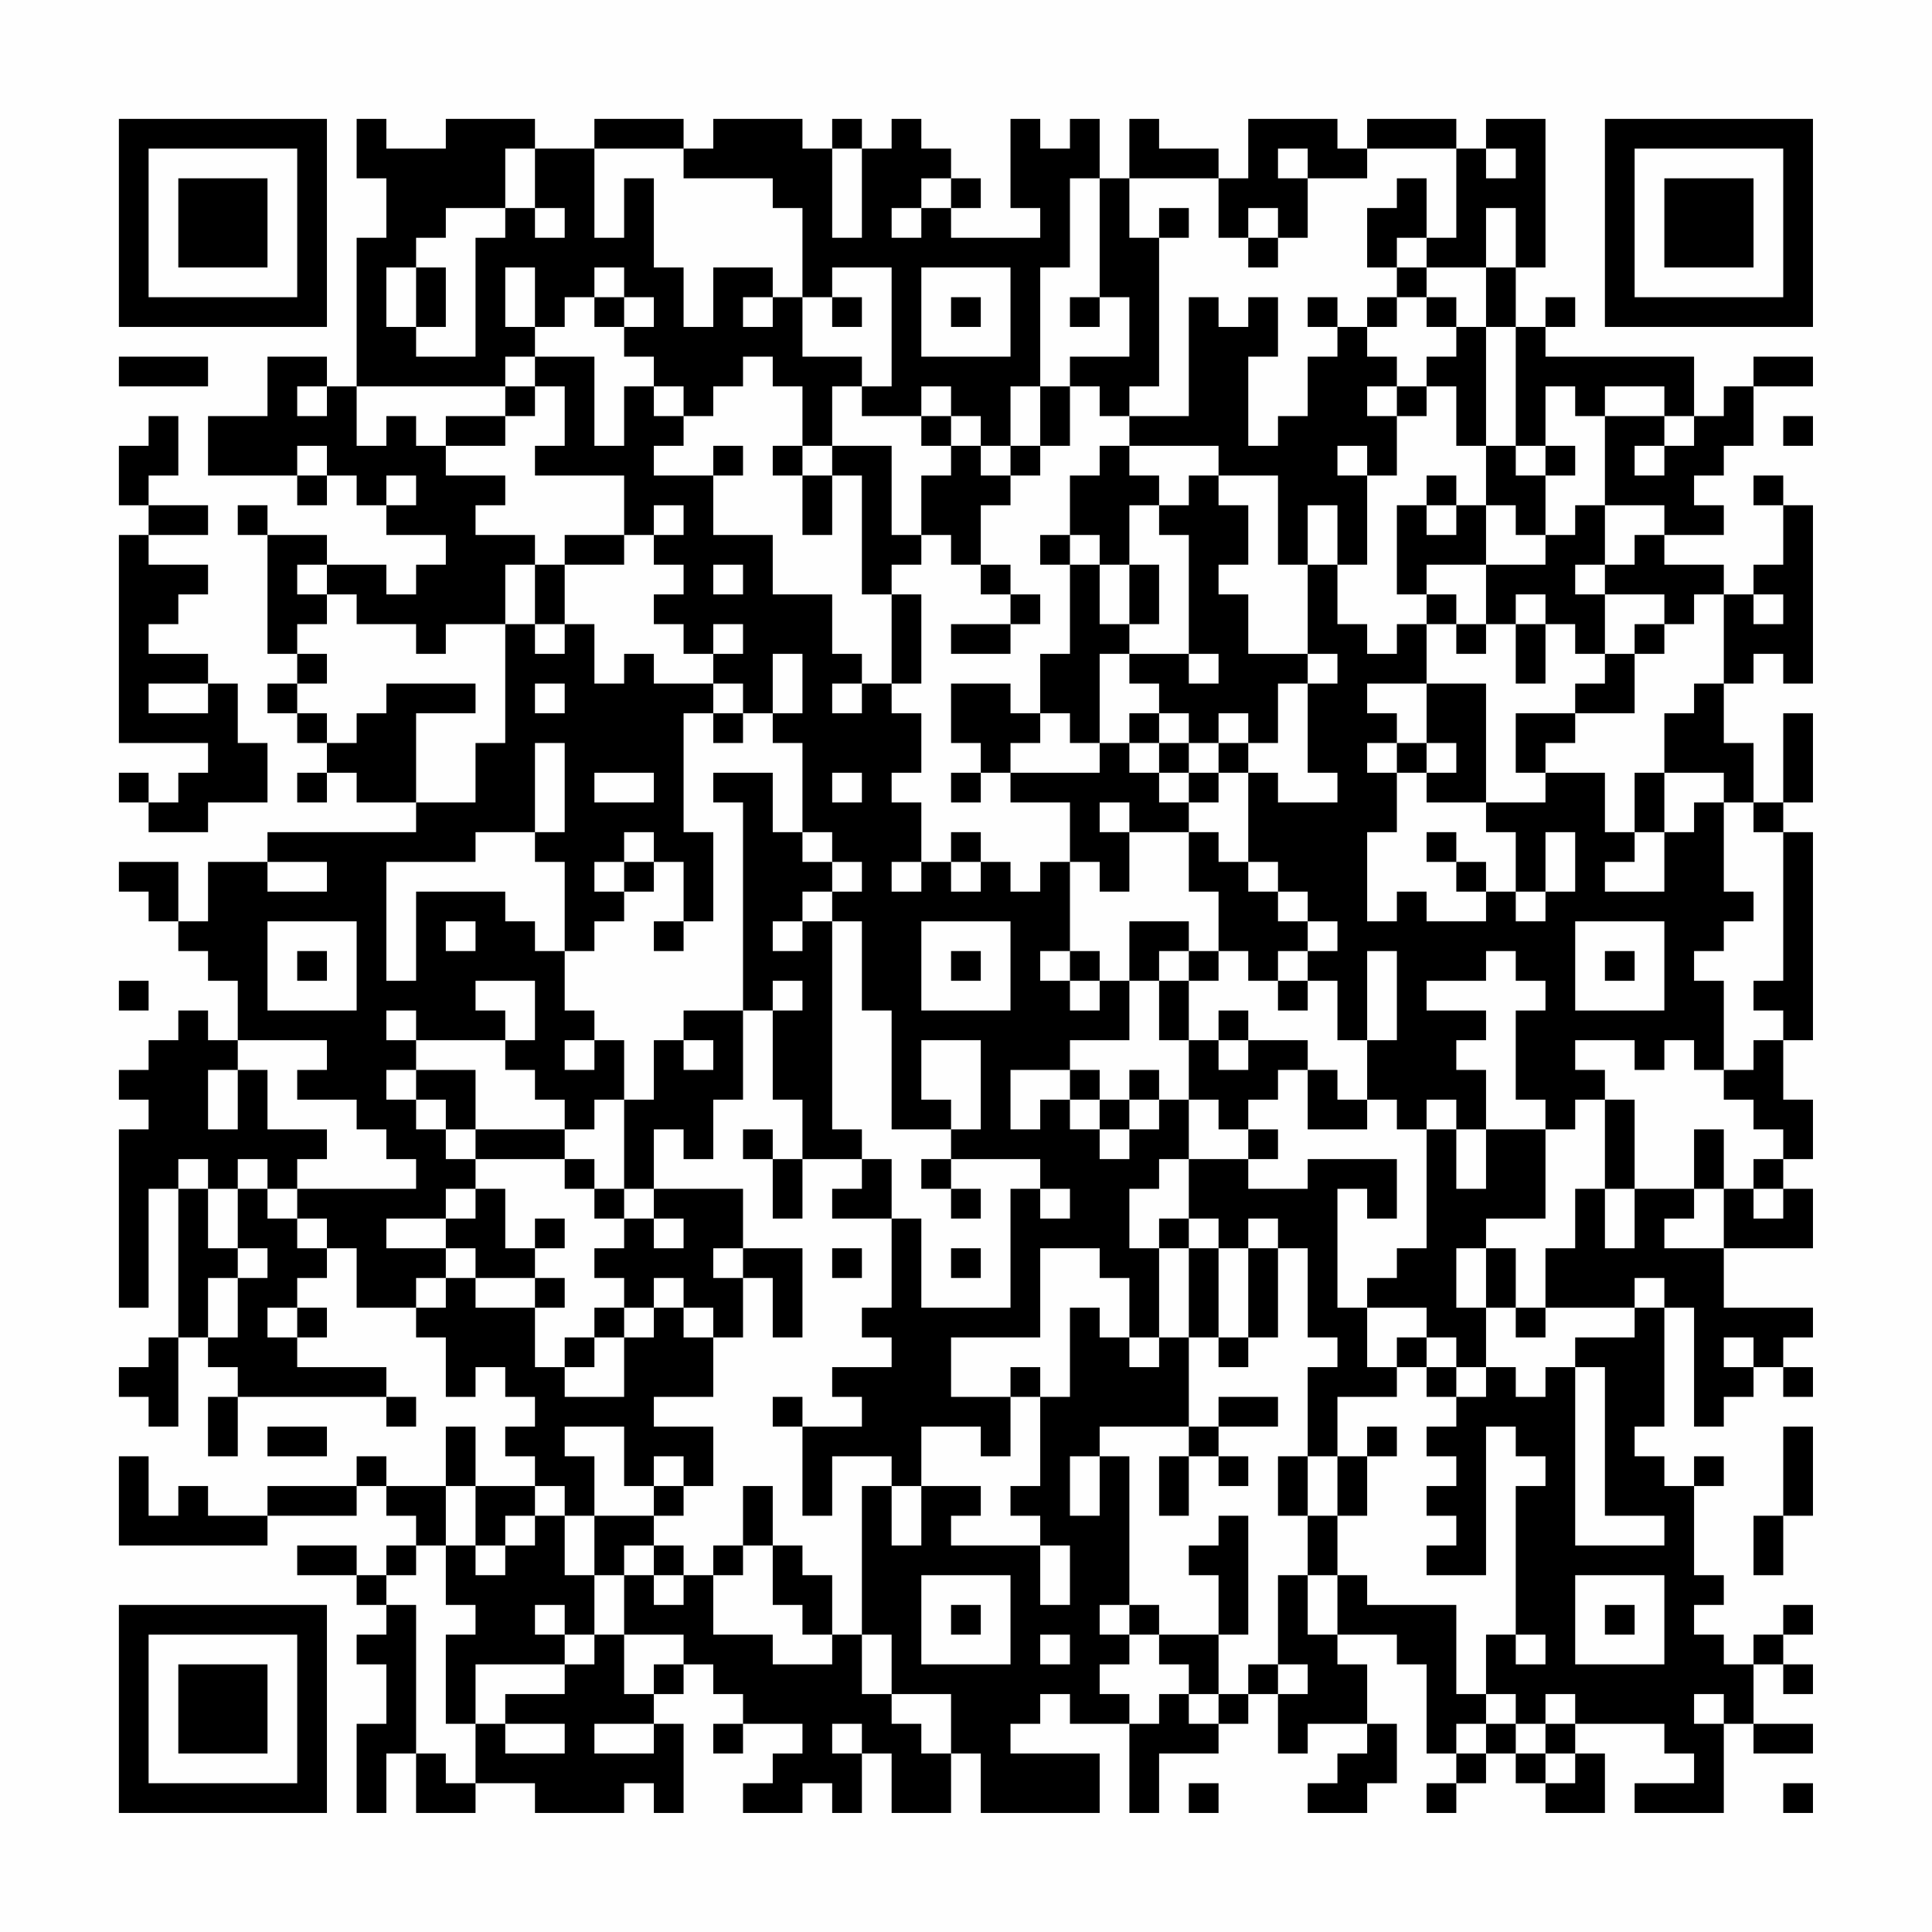 <?xml version="1.0" encoding="UTF-8"?>
<svg xmlns="http://www.w3.org/2000/svg" version="1.1" width="300" height="300" viewBox="0 0 300 300"><rect x="0" y="0" width="300" height="300" fill="#fefefe"/><g transform="scale(4.615)"><g transform="translate(4,4)"><path fill-rule="evenodd" d="M8 0L8 2L9 2L9 4L8 4L8 9L7 9L7 8L5 8L5 10L3 10L3 12L6 12L6 13L7 13L7 12L8 12L8 13L9 13L9 14L11 14L11 15L10 15L10 16L9 16L9 15L7 15L7 14L5 14L5 13L4 13L4 14L5 14L5 18L6 18L6 19L5 19L5 20L6 20L6 21L7 21L7 22L6 22L6 23L7 23L7 22L8 22L8 23L10 23L10 24L5 24L5 25L3 25L3 27L2 27L2 25L0 25L0 26L1 26L1 27L2 27L2 28L3 28L3 29L4 29L4 31L3 31L3 30L2 30L2 31L1 31L1 32L0 32L0 33L1 33L1 34L0 34L0 40L1 40L1 36L2 36L2 41L1 41L1 42L0 42L0 43L1 43L1 44L2 44L2 41L3 41L3 42L4 42L4 43L3 43L3 45L4 45L4 43L9 43L9 44L10 44L10 43L9 43L9 42L6 42L6 41L7 41L7 40L6 40L6 39L7 39L7 38L8 38L8 40L10 40L10 41L11 41L11 43L12 43L12 42L13 42L13 43L14 43L14 44L13 44L13 45L14 45L14 46L12 46L12 44L11 44L11 46L9 46L9 45L8 45L8 46L5 46L5 47L3 47L3 46L2 46L2 47L1 47L1 45L0 45L0 48L5 48L5 47L8 47L8 46L9 46L9 47L10 47L10 48L9 48L9 49L8 49L8 48L6 48L6 49L8 49L8 50L9 50L9 51L8 51L8 52L9 52L9 54L8 54L8 57L9 57L9 55L10 55L10 57L12 57L12 56L14 56L14 57L17 57L17 56L18 56L18 57L19 57L19 54L18 54L18 53L19 53L19 52L20 52L20 53L21 53L21 54L20 54L20 55L21 55L21 54L23 54L23 55L22 55L22 56L21 56L21 57L23 57L23 56L24 56L24 57L25 57L25 55L26 55L26 57L28 57L28 55L29 55L29 57L33 57L33 55L30 55L30 54L31 54L31 53L32 53L32 54L34 54L34 57L35 57L35 55L37 55L37 54L38 54L38 53L39 53L39 55L40 55L40 54L42 54L42 55L41 55L41 56L40 56L40 57L42 57L42 56L43 56L43 54L42 54L42 52L41 52L41 51L43 51L43 52L44 52L44 55L45 55L45 56L44 56L44 57L45 57L45 56L46 56L46 55L47 55L47 56L48 56L48 57L50 57L50 55L49 55L49 54L52 54L52 55L53 55L53 56L51 56L51 57L54 57L54 54L55 54L55 55L57 55L57 54L55 54L55 52L56 52L56 53L57 53L57 52L56 52L56 51L57 51L57 50L56 50L56 51L55 51L55 52L54 52L54 51L53 51L53 50L54 50L54 49L53 49L53 46L54 46L54 45L53 45L53 46L52 46L52 45L51 45L51 44L52 44L52 40L53 40L53 44L54 44L54 43L55 43L55 42L56 42L56 43L57 43L57 42L56 42L56 41L57 41L57 40L54 40L54 38L57 38L57 36L56 36L56 35L57 35L57 33L56 33L56 31L57 31L57 24L56 24L56 23L57 23L57 20L56 20L56 23L55 23L55 21L54 21L54 19L55 19L55 18L56 18L56 19L57 19L57 13L56 13L56 12L55 12L55 13L56 13L56 15L55 15L55 16L54 16L54 15L52 15L52 14L54 14L54 13L53 13L53 12L54 12L54 11L55 11L55 9L57 9L57 8L55 8L55 9L54 9L54 10L53 10L53 8L48 8L48 7L49 7L49 6L48 6L48 7L47 7L47 5L48 5L48 0L46 0L46 1L45 1L45 0L42 0L42 1L41 1L41 0L38 0L38 2L37 2L37 1L35 1L35 0L34 0L34 2L33 2L33 0L32 0L32 1L31 1L31 0L30 0L30 3L31 3L31 4L28 4L28 3L29 3L29 2L28 2L28 1L27 1L27 0L26 0L26 1L25 1L25 0L24 0L24 1L23 1L23 0L20 0L20 1L19 1L19 0L16 0L16 1L14 1L14 0L11 0L11 1L9 1L9 0ZM13 1L13 3L11 3L11 4L10 4L10 5L9 5L9 7L10 7L10 8L12 8L12 4L13 4L13 3L14 3L14 4L15 4L15 3L14 3L14 1ZM16 1L16 4L17 4L17 2L18 2L18 5L19 5L19 7L20 7L20 5L22 5L22 6L21 6L21 7L22 7L22 6L23 6L23 8L25 8L25 9L24 9L24 11L23 11L23 9L22 9L22 8L21 8L21 9L20 9L20 10L19 10L19 9L18 9L18 8L17 8L17 7L18 7L18 6L17 6L17 5L16 5L16 6L15 6L15 7L14 7L14 5L13 5L13 7L14 7L14 8L13 8L13 9L8 9L8 11L9 11L9 10L10 10L10 11L11 11L11 12L13 12L13 13L12 13L12 14L14 14L14 15L13 15L13 17L11 17L11 18L10 18L10 17L8 17L8 16L7 16L7 15L6 15L6 16L7 16L7 17L6 17L6 18L7 18L7 19L6 19L6 20L7 20L7 21L8 21L8 20L9 20L9 19L12 19L12 20L10 20L10 23L12 23L12 21L13 21L13 17L14 17L14 18L15 18L15 17L16 17L16 19L17 19L17 18L18 18L18 19L20 19L20 20L19 20L19 24L20 24L20 27L19 27L19 25L18 25L18 24L17 24L17 25L16 25L16 26L17 26L17 27L16 27L16 28L15 28L15 25L14 25L14 24L15 24L15 21L14 21L14 24L12 24L12 25L9 25L9 29L10 29L10 26L13 26L13 27L14 27L14 28L15 28L15 30L16 30L16 31L15 31L15 32L16 32L16 31L17 31L17 33L16 33L16 34L15 34L15 33L14 33L14 32L13 32L13 31L14 31L14 29L12 29L12 30L13 30L13 31L10 31L10 30L9 30L9 31L10 31L10 32L9 32L9 33L10 33L10 34L11 34L11 35L12 35L12 36L11 36L11 37L9 37L9 38L11 38L11 39L10 39L10 40L11 40L11 39L12 39L12 40L14 40L14 42L15 42L15 43L17 43L17 41L18 41L18 40L19 40L19 41L20 41L20 43L18 43L18 44L20 44L20 46L19 46L19 45L18 45L18 46L17 46L17 44L15 44L15 45L16 45L16 47L15 47L15 46L14 46L14 47L13 47L13 48L12 48L12 46L11 46L11 48L10 48L10 49L9 49L9 50L10 50L10 55L11 55L11 56L12 56L12 54L13 54L13 55L15 55L15 54L13 54L13 53L15 53L15 52L16 52L16 51L17 51L17 53L18 53L18 52L19 52L19 51L17 51L17 49L18 49L18 50L19 50L19 49L20 49L20 51L22 51L22 52L24 52L24 51L25 51L25 53L26 53L26 54L27 54L27 55L28 55L28 53L26 53L26 51L25 51L25 46L26 46L26 48L27 48L27 46L29 46L29 47L28 47L28 48L31 48L31 50L32 50L32 48L31 48L31 47L30 47L30 46L31 46L31 43L32 43L32 40L33 40L33 41L34 41L34 42L35 42L35 41L36 41L36 44L33 44L33 45L32 45L32 47L33 47L33 45L34 45L34 50L33 50L33 51L34 51L34 52L33 52L33 53L34 53L34 54L35 54L35 53L36 53L36 54L37 54L37 53L38 53L38 52L39 52L39 53L40 53L40 52L39 52L39 49L40 49L40 51L41 51L41 49L42 49L42 50L45 50L45 53L46 53L46 54L45 54L45 55L46 55L46 54L47 54L47 55L48 55L48 56L49 56L49 55L48 55L48 54L49 54L49 53L48 53L48 54L47 54L47 53L46 53L46 51L47 51L47 52L48 52L48 51L47 51L47 46L48 46L48 45L47 45L47 44L46 44L46 49L44 49L44 48L45 48L45 47L44 47L44 46L45 46L45 45L44 45L44 44L45 44L45 43L46 43L46 42L47 42L47 43L48 43L48 42L49 42L49 48L52 48L52 47L50 47L50 42L49 42L49 41L51 41L51 40L52 40L52 39L51 39L51 40L48 40L48 38L49 38L49 36L50 36L50 38L51 38L51 36L53 36L53 37L52 37L52 38L54 38L54 36L55 36L55 37L56 37L56 36L55 36L55 35L56 35L56 34L55 34L55 33L54 33L54 32L55 32L55 31L56 31L56 30L55 30L55 29L56 29L56 24L55 24L55 23L54 23L54 22L52 22L52 20L53 20L53 19L54 19L54 16L53 16L53 17L52 17L52 16L50 16L50 15L51 15L51 14L52 14L52 13L50 13L50 10L52 10L52 11L51 11L51 12L52 12L52 11L53 11L53 10L52 10L52 9L50 9L50 10L49 10L49 9L48 9L48 11L47 11L47 7L46 7L46 5L47 5L47 3L46 3L46 5L44 5L44 4L45 4L45 1L42 1L42 2L40 2L40 1L39 1L39 2L40 2L40 4L39 4L39 3L38 3L38 4L37 4L37 2L34 2L34 4L35 4L35 9L34 9L34 10L33 10L33 9L32 9L32 8L34 8L34 6L33 6L33 2L32 2L32 5L31 5L31 9L30 9L30 11L29 11L29 10L28 10L28 9L27 9L27 10L25 10L25 9L26 9L26 5L24 5L24 6L23 6L23 3L22 3L22 2L19 2L19 1ZM24 1L24 4L25 4L25 1ZM46 1L46 2L47 2L47 1ZM27 2L27 3L26 3L26 4L27 4L27 3L28 3L28 2ZM43 2L43 3L42 3L42 5L43 5L43 6L42 6L42 7L41 7L41 6L40 6L40 7L41 7L41 8L40 8L40 10L39 10L39 11L38 11L38 8L39 8L39 6L38 6L38 7L37 7L37 6L36 6L36 10L34 10L34 11L33 11L33 12L32 12L32 14L31 14L31 15L32 15L32 18L31 18L31 20L30 20L30 19L28 19L28 21L29 21L29 22L28 22L28 23L29 23L29 22L30 22L30 23L32 23L32 25L31 25L31 26L30 26L30 25L29 25L29 24L28 24L28 25L27 25L27 23L26 23L26 22L27 22L27 20L26 20L26 19L27 19L27 16L26 16L26 15L27 15L27 14L28 14L28 15L29 15L29 16L30 16L30 17L28 17L28 18L30 18L30 17L31 17L31 16L30 16L30 15L29 15L29 13L30 13L30 12L31 12L31 11L32 11L32 9L31 9L31 11L30 11L30 12L29 12L29 11L28 11L28 10L27 10L27 11L28 11L28 12L27 12L27 14L26 14L26 11L24 11L24 12L23 12L23 11L22 11L22 12L23 12L23 14L24 14L24 12L25 12L25 16L26 16L26 19L25 19L25 18L24 18L24 16L22 16L22 14L20 14L20 12L21 12L21 11L20 11L20 12L18 12L18 11L19 11L19 10L18 10L18 9L17 9L17 11L16 11L16 8L14 8L14 9L13 9L13 10L11 10L11 11L13 11L13 10L14 10L14 9L15 9L15 11L14 11L14 12L17 12L17 14L15 14L15 15L14 15L14 17L15 17L15 15L17 15L17 14L18 14L18 15L19 15L19 16L18 16L18 17L19 17L19 18L20 18L20 19L21 19L21 20L20 20L20 21L21 21L21 20L22 20L22 21L23 21L23 24L22 24L22 22L20 22L20 23L21 23L21 30L19 30L19 31L18 31L18 33L17 33L17 36L16 36L16 35L15 35L15 34L12 34L12 32L10 32L10 33L11 33L11 34L12 34L12 35L15 35L15 36L16 36L16 37L17 37L17 38L16 38L16 39L17 39L17 40L16 40L16 41L15 41L15 42L16 42L16 41L17 41L17 40L18 40L18 39L19 39L19 40L20 40L20 41L21 41L21 39L22 39L22 41L23 41L23 38L21 38L21 36L18 36L18 34L19 34L19 35L20 35L20 33L21 33L21 30L22 30L22 33L23 33L23 35L22 35L22 34L21 34L21 35L22 35L22 37L23 37L23 35L25 35L25 36L24 36L24 37L26 37L26 40L25 40L25 41L26 41L26 42L24 42L24 43L25 43L25 44L23 44L23 43L22 43L22 44L23 44L23 47L24 47L24 45L26 45L26 46L27 46L27 44L29 44L29 45L30 45L30 43L31 43L31 42L30 42L30 43L28 43L28 41L31 41L31 38L33 38L33 39L34 39L34 41L35 41L35 38L36 38L36 41L37 41L37 42L38 42L38 41L39 41L39 38L40 38L40 41L41 41L41 42L40 42L40 45L39 45L39 47L40 47L40 49L41 49L41 47L42 47L42 45L43 45L43 44L42 44L42 45L41 45L41 43L43 43L43 42L44 42L44 43L45 43L45 42L46 42L46 40L47 40L47 41L48 41L48 40L47 40L47 38L46 38L46 37L48 37L48 34L49 34L49 33L50 33L50 36L51 36L51 33L50 33L50 32L49 32L49 31L51 31L51 32L52 32L52 31L53 31L53 32L54 32L54 29L53 29L53 28L54 28L54 27L55 27L55 26L54 26L54 23L53 23L53 24L52 24L52 22L51 22L51 24L50 24L50 22L48 22L48 21L49 21L49 20L51 20L51 18L52 18L52 17L51 17L51 18L50 18L50 16L49 16L49 15L50 15L50 13L49 13L49 14L48 14L48 12L49 12L49 11L48 11L48 12L47 12L47 11L46 11L46 7L45 7L45 6L44 6L44 5L43 5L43 4L44 4L44 2ZM35 3L35 4L36 4L36 3ZM38 4L38 5L39 5L39 4ZM10 5L10 7L11 7L11 5ZM27 5L27 8L30 8L30 5ZM16 6L16 7L17 7L17 6ZM24 6L24 7L25 7L25 6ZM28 6L28 7L29 7L29 6ZM32 6L32 7L33 7L33 6ZM43 6L43 7L42 7L42 8L43 8L43 9L42 9L42 10L43 10L43 12L42 12L42 11L41 11L41 12L42 12L42 15L41 15L41 13L40 13L40 15L39 15L39 12L37 12L37 11L34 11L34 12L35 12L35 13L34 13L34 15L33 15L33 14L32 14L32 15L33 15L33 17L34 17L34 18L33 18L33 21L32 21L32 20L31 20L31 21L30 21L30 22L33 22L33 21L34 21L34 22L35 22L35 23L36 23L36 24L34 24L34 23L33 23L33 24L34 24L34 26L33 26L33 25L32 25L32 28L31 28L31 29L32 29L32 30L33 30L33 29L34 29L34 31L32 31L32 32L30 32L30 34L31 34L31 33L32 33L32 34L33 34L33 35L34 35L34 34L35 34L35 33L36 33L36 35L35 35L35 36L34 36L34 38L35 38L35 37L36 37L36 38L37 38L37 41L38 41L38 38L39 38L39 37L38 37L38 38L37 38L37 37L36 37L36 35L38 35L38 36L40 36L40 35L43 35L43 37L42 37L42 36L41 36L41 40L42 40L42 42L43 42L43 41L44 41L44 42L45 42L45 41L44 41L44 40L42 40L42 39L43 39L43 38L44 38L44 34L45 34L45 36L46 36L46 34L48 34L48 33L47 33L47 30L48 30L48 29L47 29L47 28L46 28L46 29L44 29L44 30L46 30L46 31L45 31L45 32L46 32L46 34L45 34L45 33L44 33L44 34L43 34L43 33L42 33L42 31L43 31L43 28L42 28L42 31L41 31L41 29L40 29L40 28L41 28L41 27L40 27L40 26L39 26L39 25L38 25L38 22L39 22L39 23L41 23L41 22L40 22L40 19L41 19L41 18L40 18L40 15L41 15L41 17L42 17L42 18L43 18L43 17L44 17L44 19L42 19L42 20L43 20L43 21L42 21L42 22L43 22L43 24L42 24L42 27L43 27L43 26L44 26L44 27L46 27L46 26L47 26L47 27L48 27L48 26L49 26L49 24L48 24L48 26L47 26L47 24L46 24L46 23L48 23L48 22L47 22L47 20L49 20L49 19L50 19L50 18L49 18L49 17L48 17L48 16L47 16L47 17L46 17L46 15L48 15L48 14L47 14L47 13L46 13L46 11L45 11L45 9L44 9L44 8L45 8L45 7L44 7L44 6ZM0 8L0 9L3 9L3 8ZM6 9L6 10L7 10L7 9ZM43 9L43 10L44 10L44 9ZM1 10L1 11L0 11L0 13L1 13L1 14L0 14L0 21L3 21L3 22L2 22L2 23L1 23L1 22L0 22L0 23L1 23L1 24L3 24L3 23L5 23L5 21L4 21L4 19L3 19L3 18L1 18L1 17L2 17L2 16L3 16L3 15L1 15L1 14L3 14L3 13L1 13L1 12L2 12L2 10ZM56 10L56 11L57 11L57 10ZM6 11L6 12L7 12L7 11ZM9 12L9 13L10 13L10 12ZM36 12L36 13L35 13L35 14L36 14L36 18L34 18L34 19L35 19L35 20L34 20L34 21L35 21L35 22L36 22L36 23L37 23L37 22L38 22L38 21L39 21L39 19L40 19L40 18L38 18L38 16L37 16L37 15L38 15L38 13L37 13L37 12ZM44 12L44 13L43 13L43 16L44 16L44 17L45 17L45 18L46 18L46 17L45 17L45 16L44 16L44 15L46 15L46 13L45 13L45 12ZM18 13L18 14L19 14L19 13ZM44 13L44 14L45 14L45 13ZM20 15L20 16L21 16L21 15ZM34 15L34 17L35 17L35 15ZM55 16L55 17L56 17L56 16ZM20 17L20 18L21 18L21 17ZM47 17L47 19L48 19L48 17ZM22 18L22 20L23 20L23 18ZM36 18L36 19L37 19L37 18ZM1 19L1 20L3 20L3 19ZM14 19L14 20L15 20L15 19ZM24 19L24 20L25 20L25 19ZM44 19L44 21L43 21L43 22L44 22L44 23L46 23L46 19ZM35 20L35 21L36 21L36 22L37 22L37 21L38 21L38 20L37 20L37 21L36 21L36 20ZM44 21L44 22L45 22L45 21ZM16 22L16 23L18 23L18 22ZM24 22L24 23L25 23L25 22ZM23 24L23 25L24 25L24 26L23 26L23 27L22 27L22 28L23 28L23 27L24 27L24 34L25 34L25 35L26 35L26 37L27 37L27 40L30 40L30 36L31 36L31 37L32 37L32 36L31 36L31 35L28 35L28 34L29 34L29 31L27 31L27 33L28 33L28 34L26 34L26 30L25 30L25 27L24 27L24 26L25 26L25 25L24 25L24 24ZM36 24L36 26L37 26L37 28L36 28L36 27L34 27L34 29L35 29L35 31L36 31L36 33L37 33L37 34L38 34L38 35L39 35L39 34L38 34L38 33L39 33L39 32L40 32L40 34L42 34L42 33L41 33L41 32L40 32L40 31L38 31L38 30L37 30L37 31L36 31L36 29L37 29L37 28L38 28L38 29L39 29L39 30L40 30L40 29L39 29L39 28L40 28L40 27L39 27L39 26L38 26L38 25L37 25L37 24ZM44 24L44 25L45 25L45 26L46 26L46 25L45 25L45 24ZM51 24L51 25L50 25L50 26L52 26L52 24ZM5 25L5 26L7 26L7 25ZM17 25L17 26L18 26L18 25ZM26 25L26 26L27 26L27 25ZM28 25L28 26L29 26L29 25ZM5 27L5 30L8 30L8 27ZM11 27L11 28L12 28L12 27ZM18 27L18 28L19 28L19 27ZM27 27L27 30L30 30L30 27ZM49 27L49 30L52 30L52 27ZM6 28L6 29L7 29L7 28ZM28 28L28 29L29 29L29 28ZM32 28L32 29L33 29L33 28ZM35 28L35 29L36 29L36 28ZM50 28L50 29L51 29L51 28ZM0 29L0 30L1 30L1 29ZM22 29L22 30L23 30L23 29ZM4 31L4 32L3 32L3 34L4 34L4 32L5 32L5 34L7 34L7 35L6 35L6 36L5 36L5 35L4 35L4 36L3 36L3 35L2 35L2 36L3 36L3 38L4 38L4 39L3 39L3 41L4 41L4 39L5 39L5 38L4 38L4 36L5 36L5 37L6 37L6 38L7 38L7 37L6 37L6 36L10 36L10 35L9 35L9 34L8 34L8 33L6 33L6 32L7 32L7 31ZM19 31L19 32L20 32L20 31ZM37 31L37 32L38 32L38 31ZM32 32L32 33L33 33L33 34L34 34L34 33L35 33L35 32L34 32L34 33L33 33L33 32ZM53 34L53 36L54 36L54 34ZM27 35L27 36L28 36L28 37L29 37L29 36L28 36L28 35ZM12 36L12 37L11 37L11 38L12 38L12 39L14 39L14 40L15 40L15 39L14 39L14 38L15 38L15 37L14 37L14 38L13 38L13 36ZM17 36L17 37L18 37L18 38L19 38L19 37L18 37L18 36ZM20 38L20 39L21 39L21 38ZM24 38L24 39L25 39L25 38ZM28 38L28 39L29 39L29 38ZM45 38L45 40L46 40L46 38ZM5 40L5 41L6 41L6 40ZM54 41L54 42L55 42L55 41ZM37 43L37 44L36 44L36 45L35 45L35 47L36 47L36 45L37 45L37 46L38 46L38 45L37 45L37 44L39 44L39 43ZM5 44L5 45L7 45L7 44ZM56 44L56 47L55 47L55 49L56 49L56 47L57 47L57 44ZM40 45L40 47L41 47L41 45ZM18 46L18 47L16 47L16 49L15 49L15 47L14 47L14 48L13 48L13 49L12 49L12 48L11 48L11 50L12 50L12 51L11 51L11 54L12 54L12 52L15 52L15 51L16 51L16 49L17 49L17 48L18 48L18 49L19 49L19 48L18 48L18 47L19 47L19 46ZM21 46L21 48L20 48L20 49L21 49L21 48L22 48L22 50L23 50L23 51L24 51L24 49L23 49L23 48L22 48L22 46ZM37 47L37 48L36 48L36 49L37 49L37 51L35 51L35 50L34 50L34 51L35 51L35 52L36 52L36 53L37 53L37 51L38 51L38 47ZM27 49L27 52L30 52L30 49ZM49 49L49 52L52 52L52 49ZM14 50L14 51L15 51L15 50ZM28 50L28 51L29 51L29 50ZM50 50L50 51L51 51L51 50ZM31 51L31 52L32 52L32 51ZM53 53L53 54L54 54L54 53ZM16 54L16 55L18 55L18 54ZM24 54L24 55L25 55L25 54ZM36 56L36 57L37 57L37 56ZM56 56L56 57L57 57L57 56ZM0 0L0 7L7 7L7 0ZM1 1L1 6L6 6L6 1ZM2 2L2 5L5 5L5 2ZM50 0L50 7L57 7L57 0ZM51 1L51 6L56 6L56 1ZM52 2L52 5L55 5L55 2ZM0 50L0 57L7 57L7 50ZM1 51L1 56L6 56L6 51ZM2 52L2 55L5 55L5 52Z" fill="#000000"/></g></g></svg>
